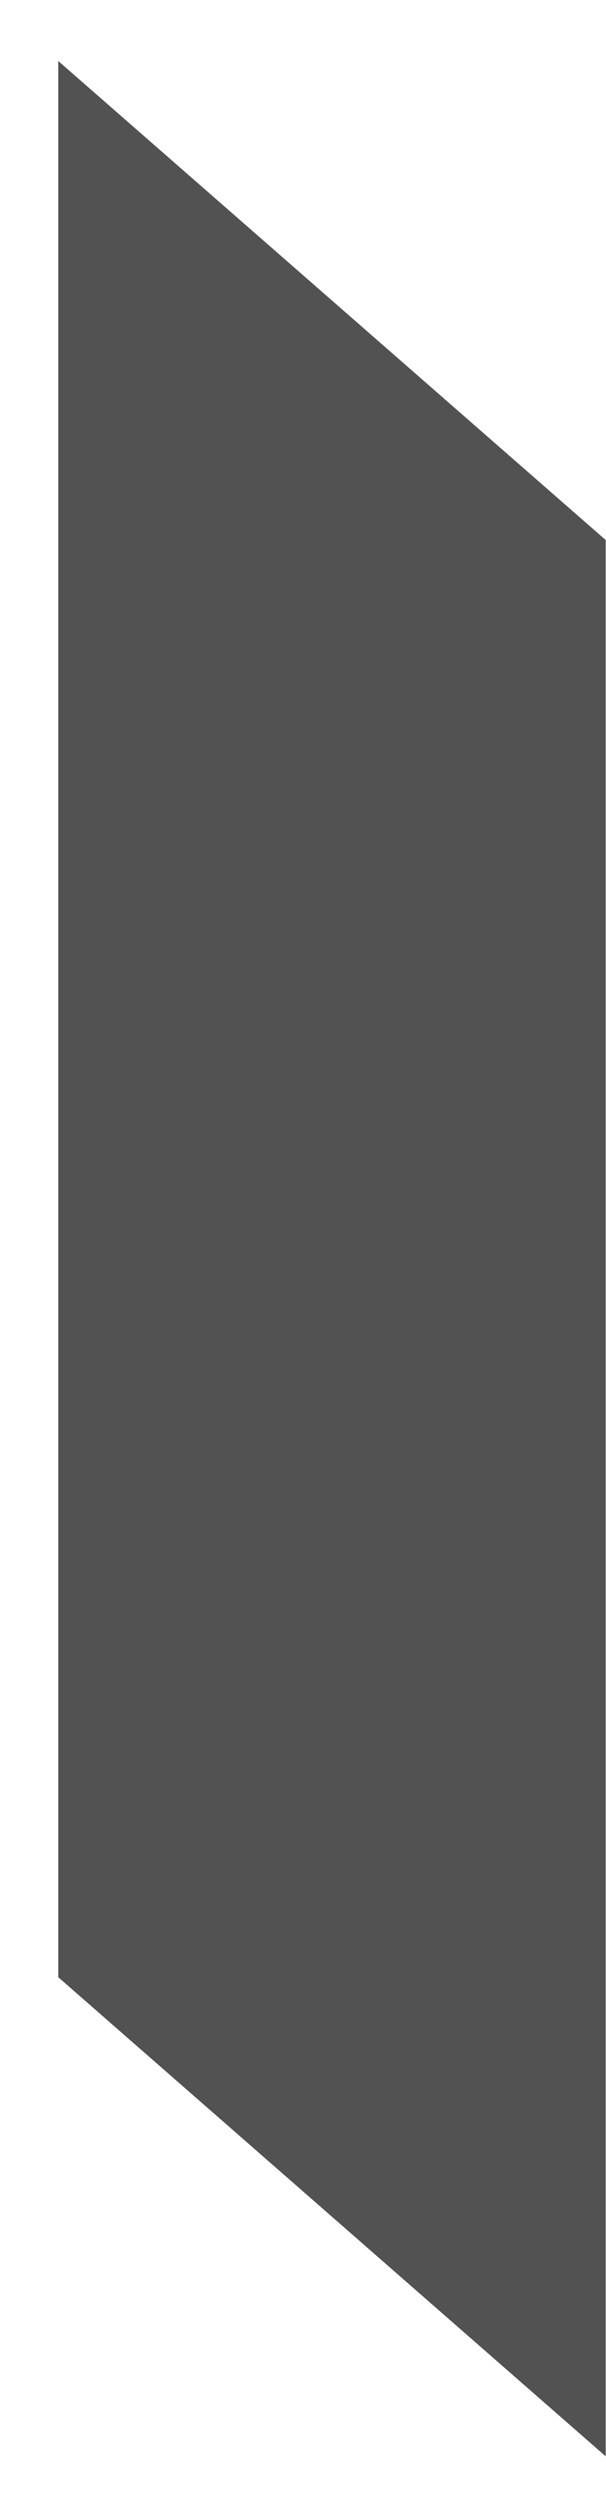 <?xml version="1.0" encoding="UTF-8" standalone="no"?><svg width='8' height='33' viewBox='0 0 8 33' fill='none' xmlns='http://www.w3.org/2000/svg'>
<path d='M7.996 7.128L0.769 0.805V26.098L7.996 32.422V7.128Z' fill='#525252'/>
</svg>
